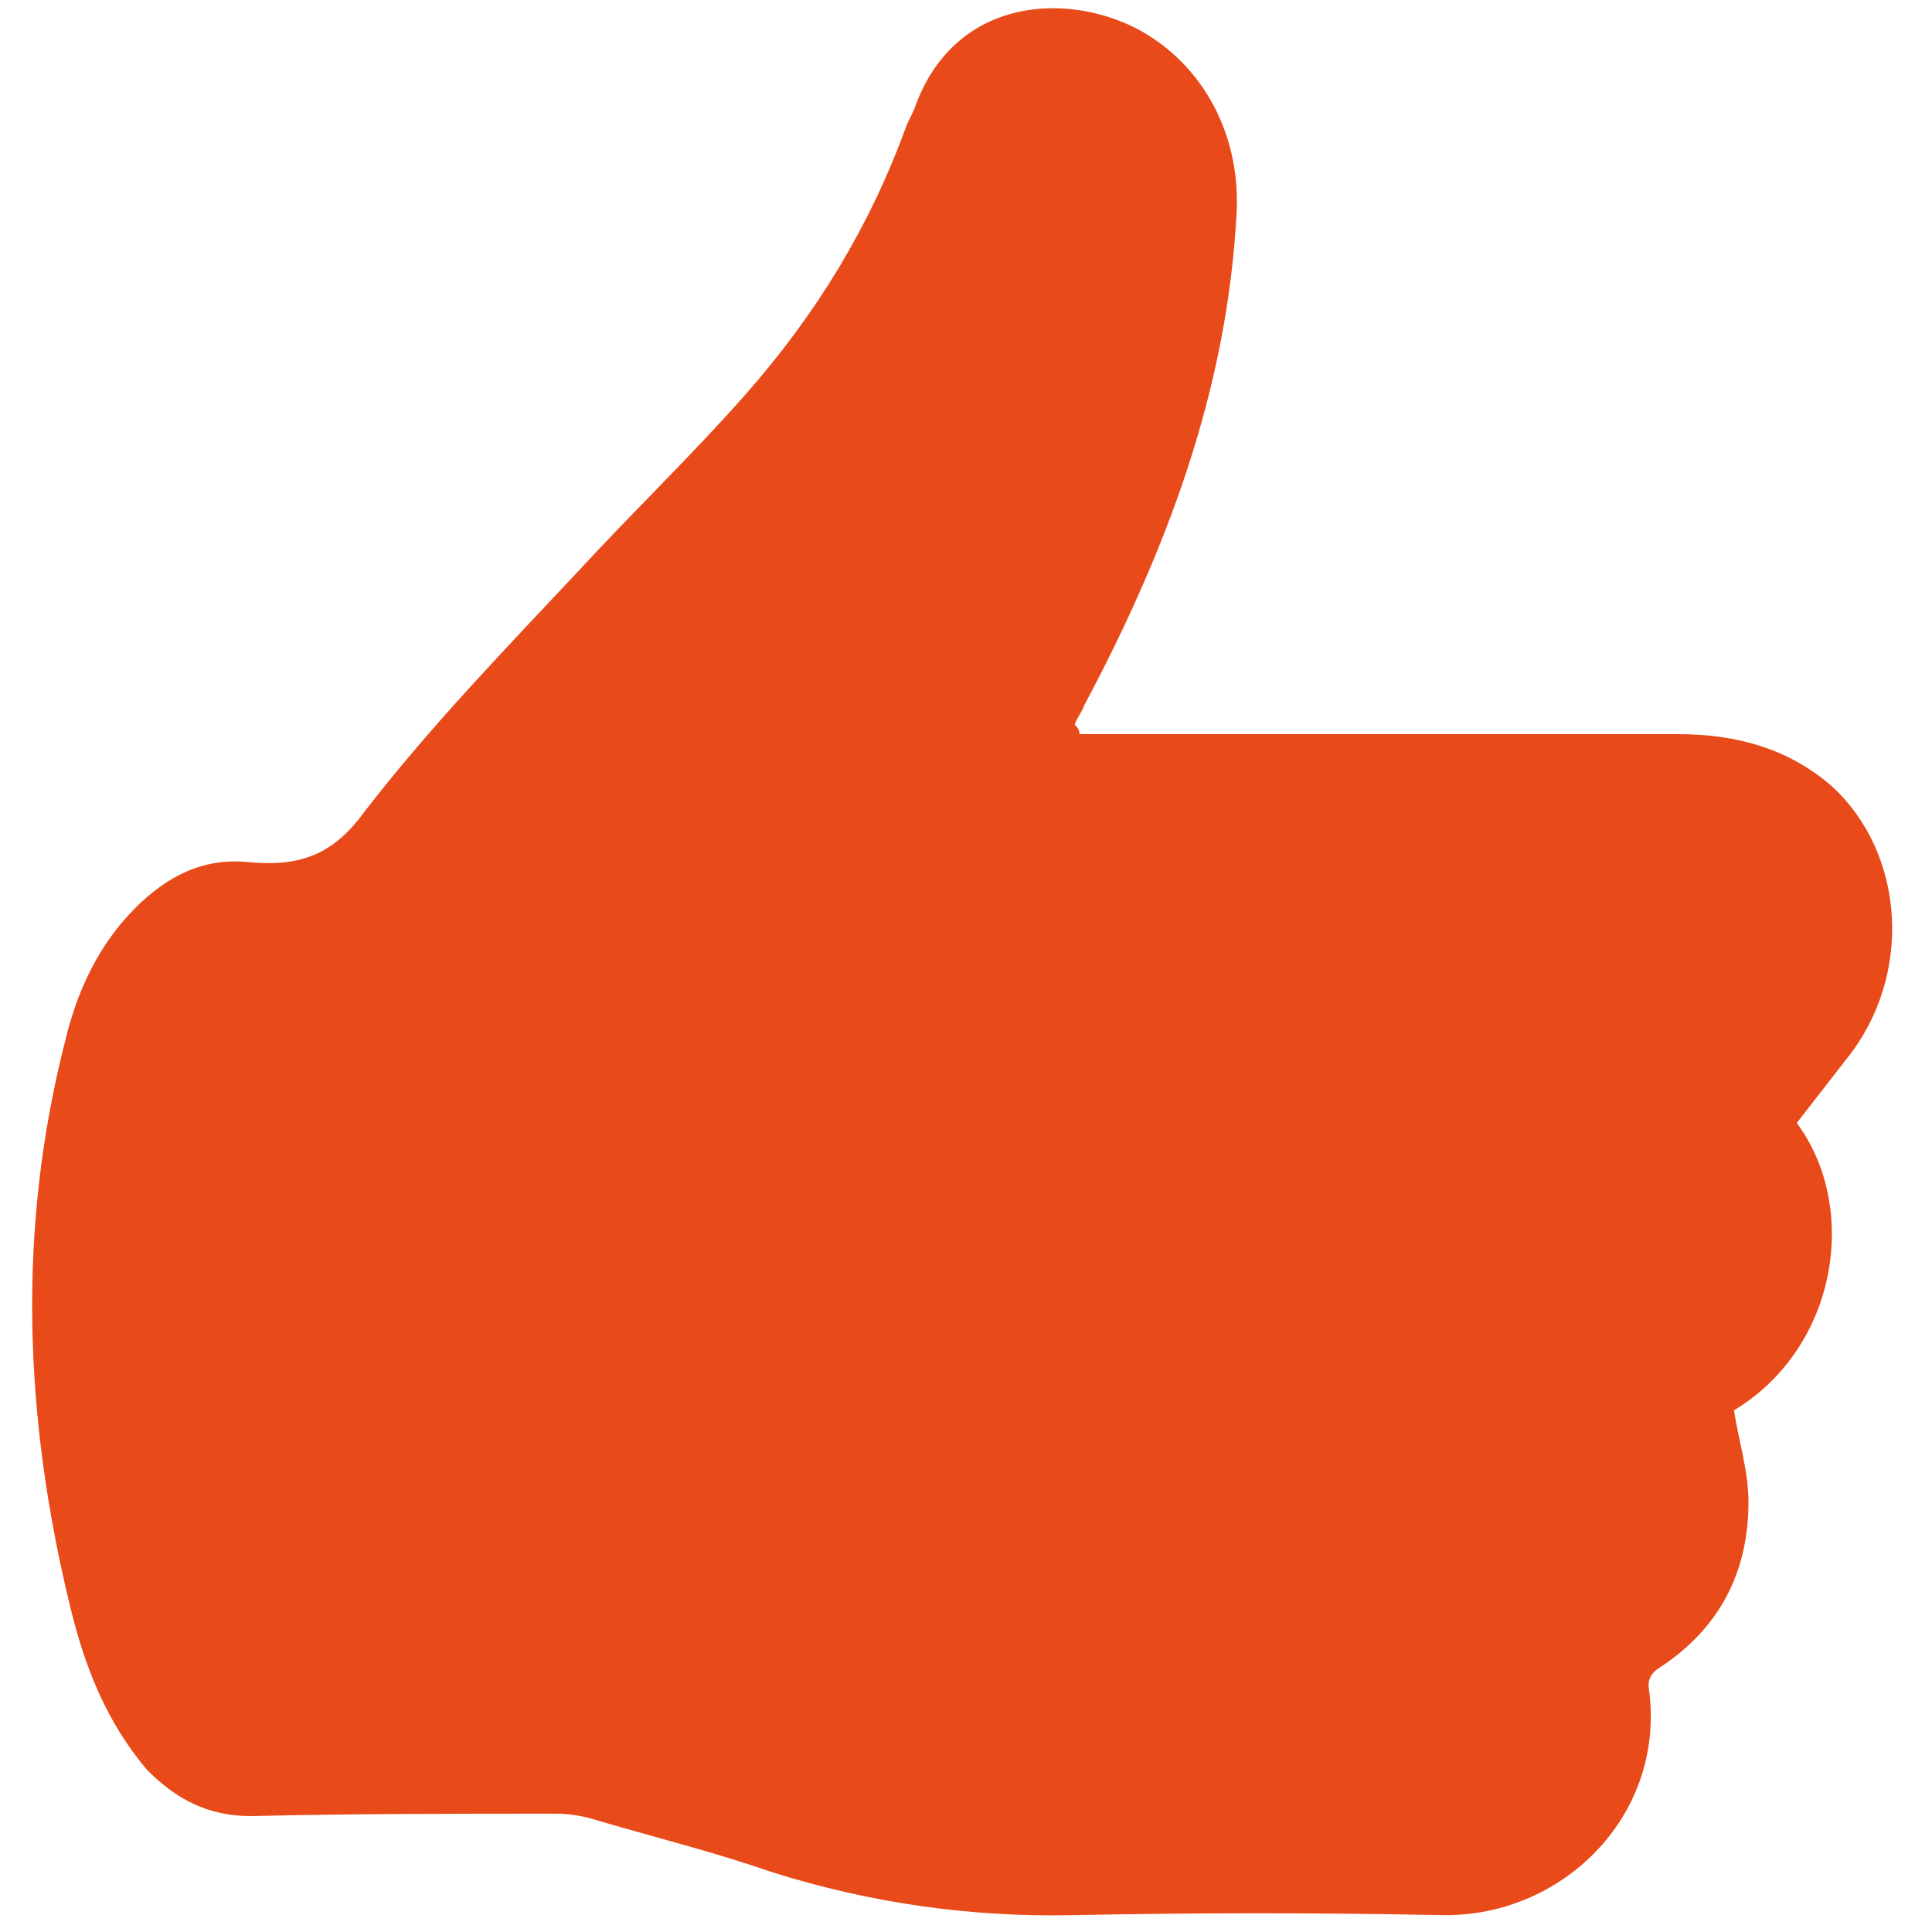 <?xml version="1.0" encoding="utf-8"?>
<!-- Generator: Adobe Illustrator 24.0.1, SVG Export Plug-In . SVG Version: 6.00 Build 0)  -->
<svg version="1.1" id="Calque_1" xmlns="http://www.w3.org/2000/svg" xmlns:xlink="http://www.w3.org/1999/xlink" x="0px" y="0px"
	 viewBox="0 0 80 80" style="enable-background:new 0 0 80 80;" xml:space="preserve">
<style type="text/css">
	.st0{fill:#E84A19;}
	.st1{fill:none;}
</style>
<g>
	<path class="st0" d="M44.7,30.4c0.3,0,0.6,0,0.9,0c8,0,15.9,0,23.9,0c2.4,0,4.6,0.6,6.4,2.2c3,2.8,3.3,7.8,0.6,11.2
		c-0.7,0.9-1.4,1.8-2.1,2.7c2.6,3.5,1.7,9.3-2.6,11.9c0.2,1.3,0.6,2.5,0.6,3.8c0,2.9-1.2,5.2-3.6,6.8c-0.5,0.3-0.6,0.6-0.5,1.1
		c0.6,5.2-3.7,9.3-8.6,9.2c-5.1-0.1-10.1-0.1-15.2,0c-4.3,0.1-8.5-0.5-12.6-1.8c-2.3-0.8-4.7-1.4-7.1-2.1c-0.6-0.2-1.2-0.3-1.8-0.3
		c-4.2,0-8.4,0-12.6,0.1c-1.8,0-3.1-0.7-4.3-1.9c-1.7-2-2.6-4.3-3.2-6.8c-1.9-7.8-2.2-15.6-0.2-23.4c0.5-2.1,1.4-4,2.9-5.5
		c1.3-1.3,2.8-2.1,4.7-1.9c2.1,0.2,3.5-0.3,4.8-2.1c2.7-3.5,5.8-6.7,8.8-9.9c2.3-2.5,4.8-4.9,7-7.4c2.9-3.3,5.1-6.9,6.6-11
		c0.1-0.3,0.3-0.6,0.4-0.9c1.6-4.4,6.1-4.8,9.2-3.2c2.8,1.5,4.3,4.5,4.1,7.7c-0.4,7.3-2.9,13.9-6.3,20.3c-0.1,0.3-0.3,0.5-0.4,0.8
		C44.7,30.2,44.7,30.3,44.7,30.4z"/>
	<rect y="0" class="st1" width="80" height="80"/>
</g>
</svg>
